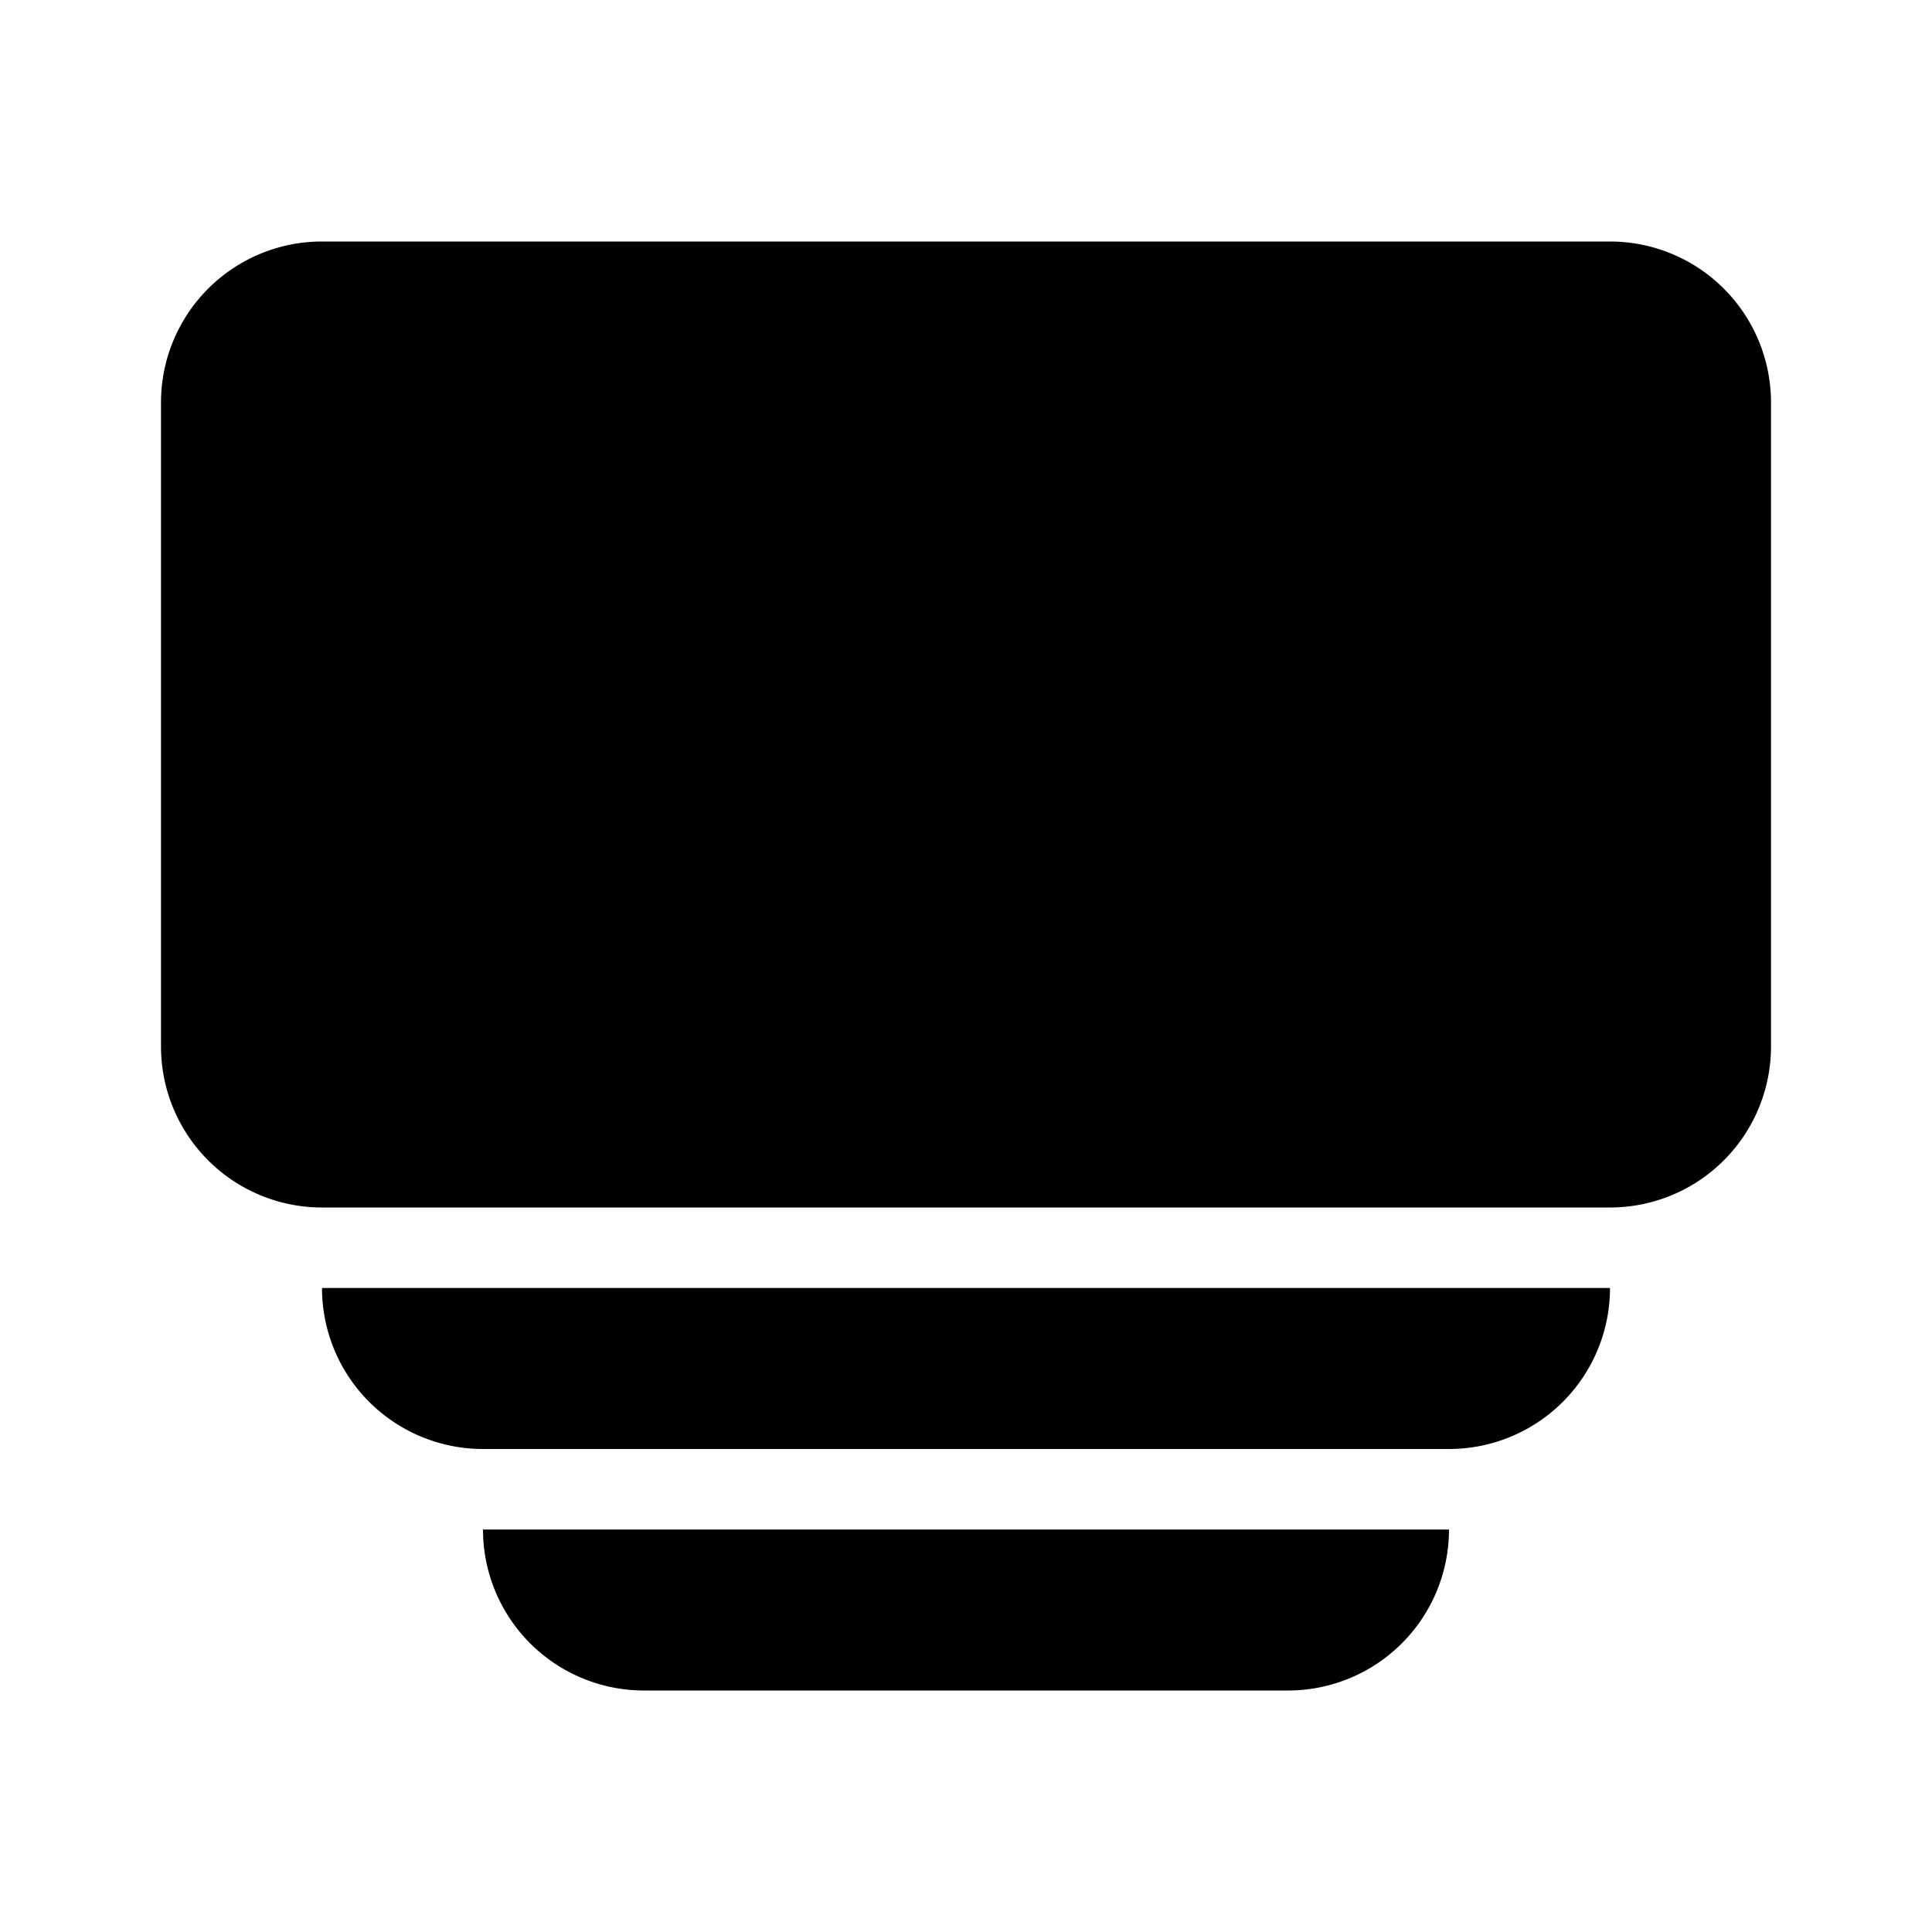 <svg fill="none" xmlns="http://www.w3.org/2000/svg" viewBox="0 0 24 24"><path fill-rule="evenodd" clip-rule="evenodd" d="M8 21a2 2 0 01-2-2h12a2 2 0 01-2 2H8zm-4-5a2 2 0 002 2h12a2 2 0 002-2H4zm0-1a2 2 0 01-2-2V5a2 2 0 012-2h16a2 2 0 012 2v8a2 2 0 01-2 2H4z" fill="currentColor"/></svg>